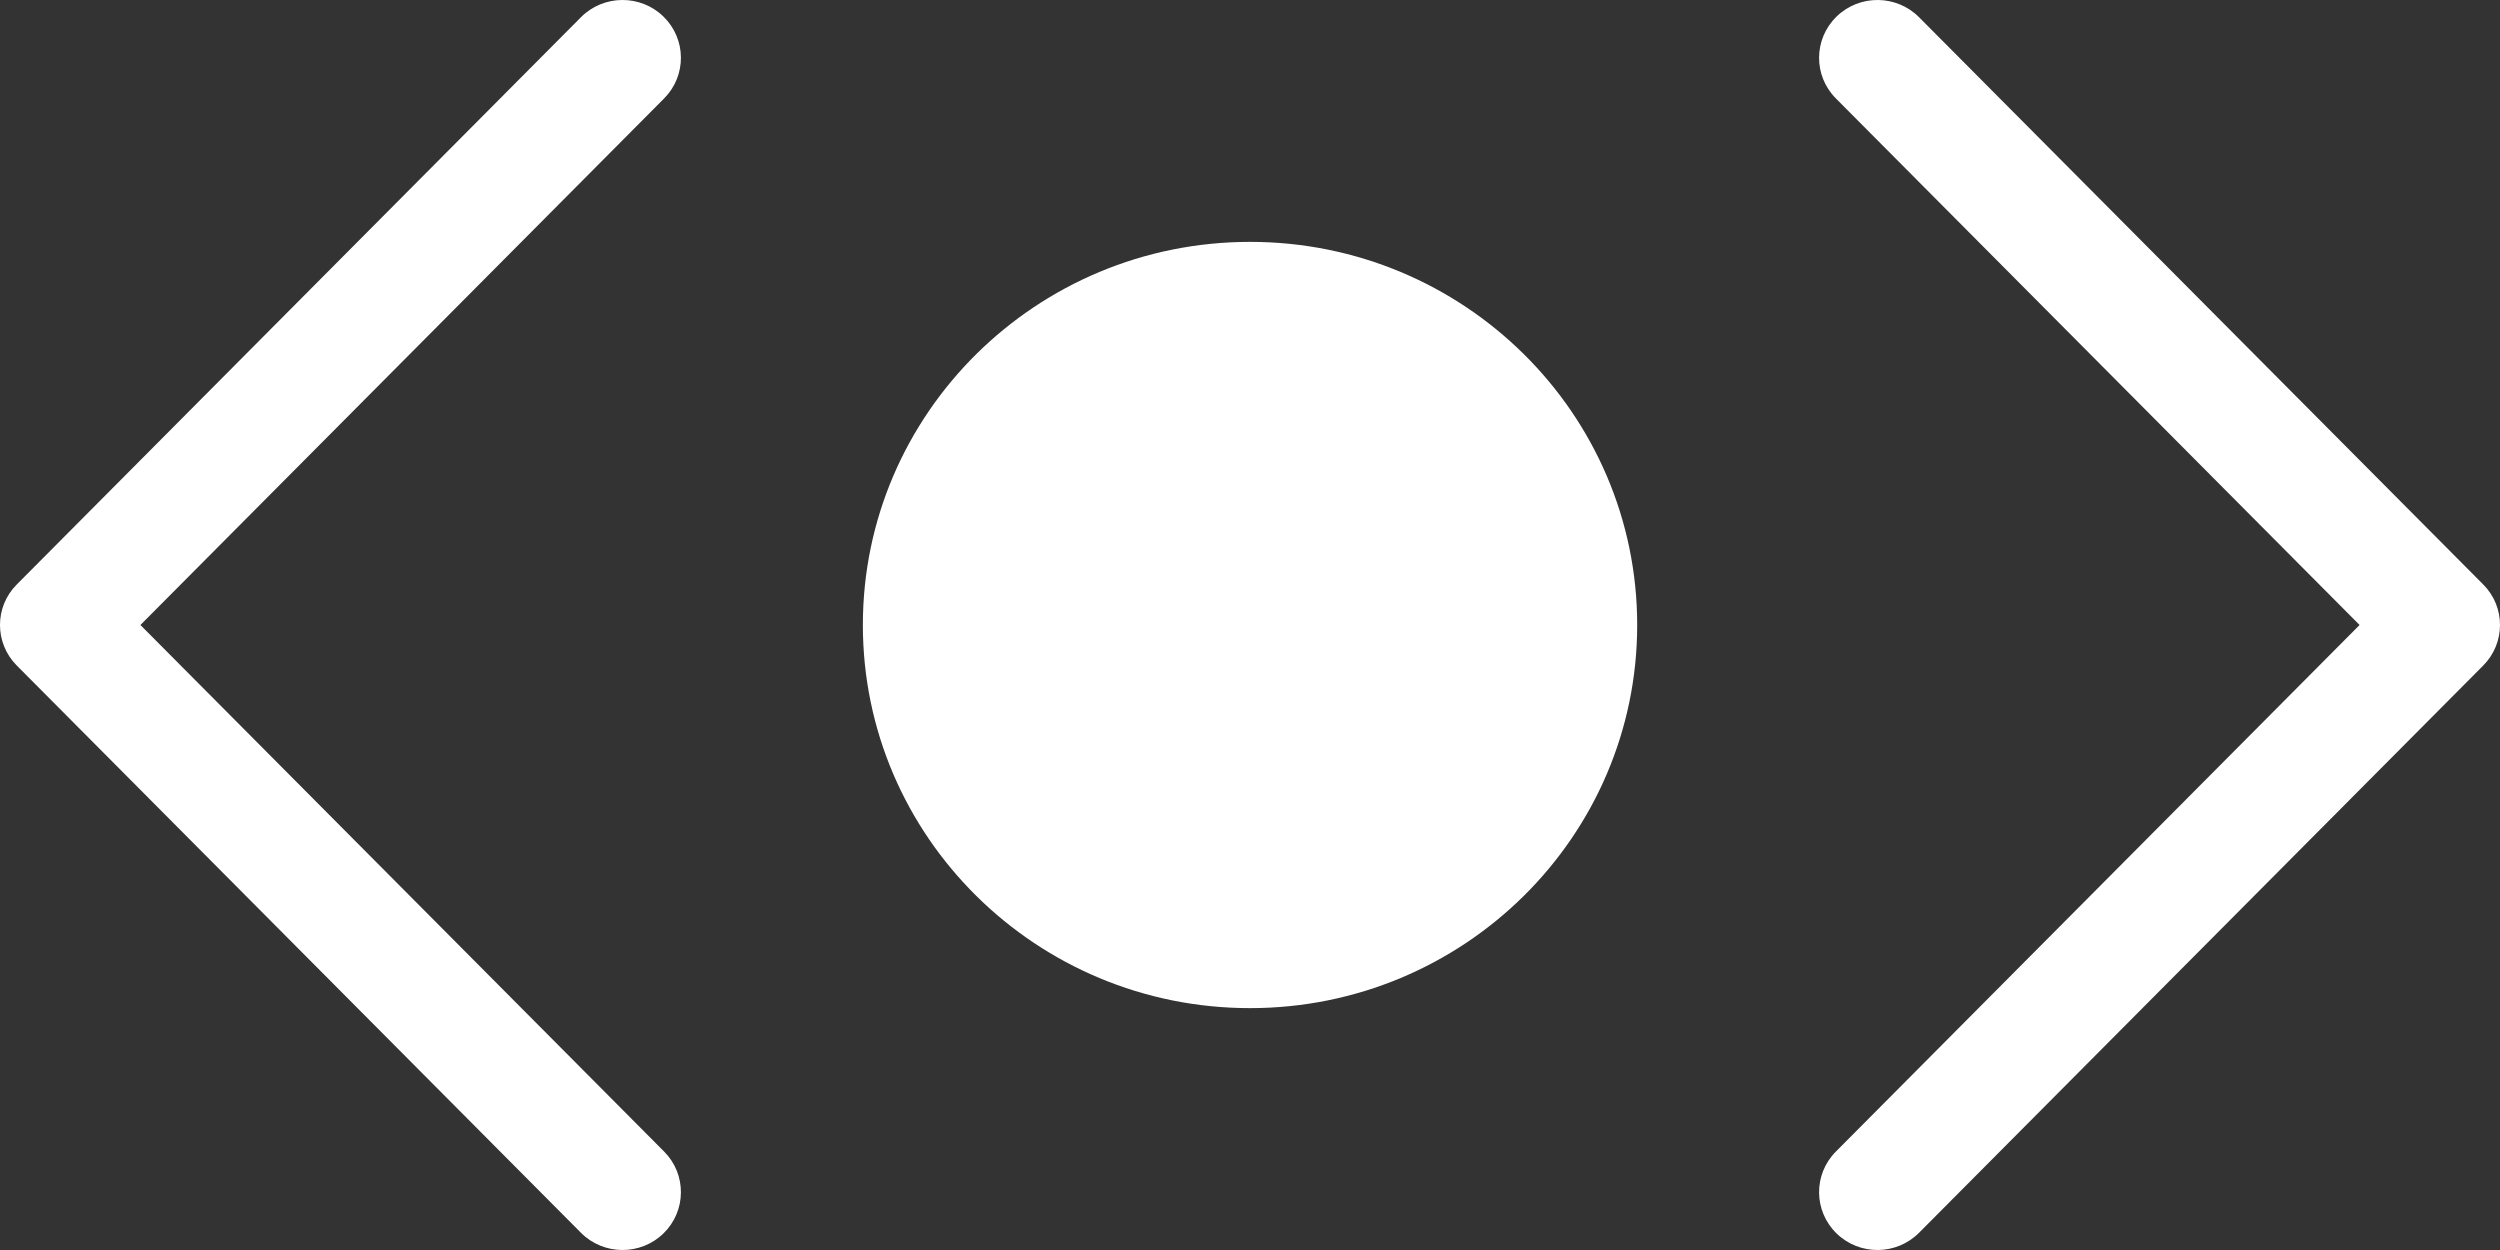 <svg width="48" height="24" viewBox="0 0 48 24" fill="none" xmlns="http://www.w3.org/2000/svg">
<rect x="0" y="0" width="48" height="24" fill="#333333" stroke="none"/>
<path fill-rule="evenodd" clip-rule="evenodd" d="M24.001 4.644C26.053 4.644 27.911 5.468 29.257 6.799C30.602 8.13 31.434 9.969 31.434 12C31.434 14.031 30.602 15.87 29.257 17.201C27.911 18.532 26.053 19.356 24.001 19.356C21.948 19.356 20.09 18.532 18.745 17.201C17.4 15.87 16.567 14.031 16.567 12C16.567 9.969 17.4 8.13 18.745 6.799C20.09 5.468 21.948 4.644 24.001 4.644ZM11.153 0.332C11.586 -0.105 12.298 -0.112 12.739 0.319C13.18 0.749 13.186 1.452 12.752 1.889L2.696 12L12.752 22.111C13.186 22.548 13.18 23.251 12.739 23.681C12.298 24.112 11.586 24.105 11.153 23.668L0.322 12.778C-0.106 12.348 -0.109 11.654 0.322 11.222L11.153 0.332ZM35.248 1.889C34.814 1.452 34.82 0.749 35.261 0.319C35.702 -0.112 36.413 -0.105 36.847 0.332L47.678 11.222C48.109 11.654 48.106 12.348 47.678 12.778L36.847 23.668C36.413 24.105 35.702 24.112 35.261 23.681C34.82 23.251 34.814 22.548 35.248 22.111L45.304 12L35.248 1.889Z" fill="white"/>
</svg>
